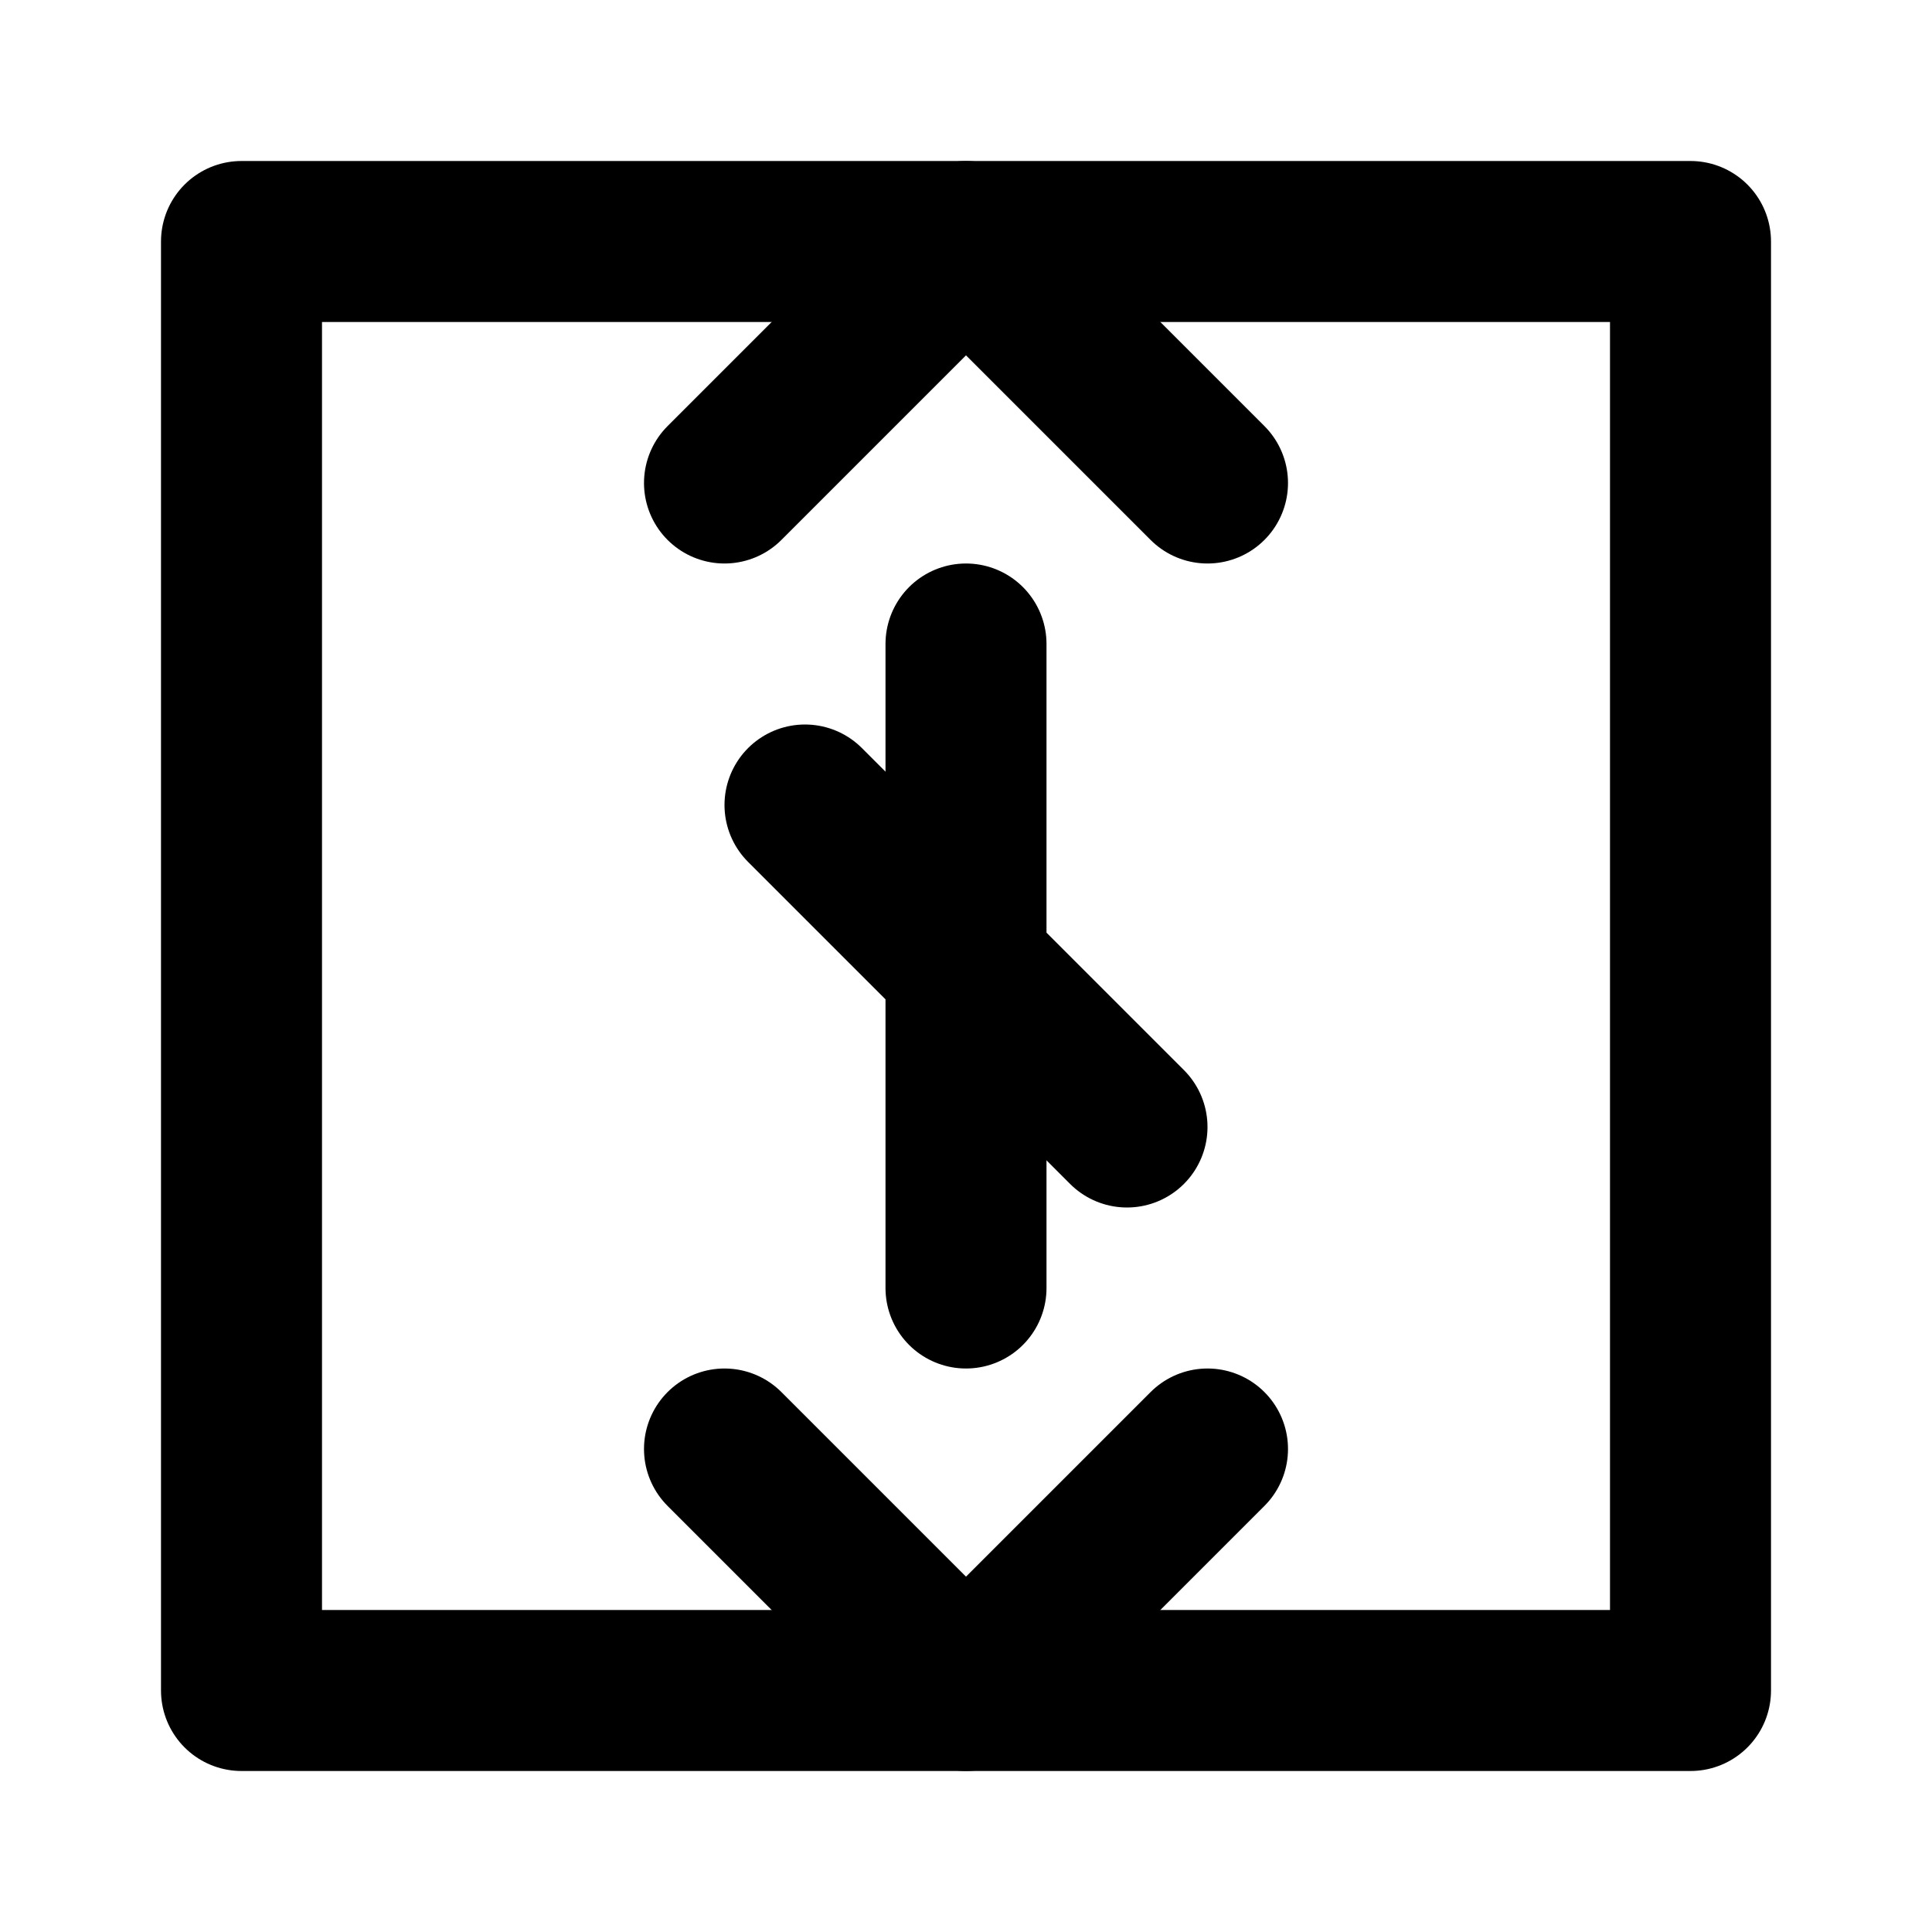 <svg xmlns="http://www.w3.org/2000/svg" viewBox="0 0 24 24" fill="none" stroke="currentColor" stroke-width="2" stroke-linecap="round" stroke-linejoin="round"><path d="M12 8v4l2 2"/><path d="M12 16v-4l-2-2"/><path d="M3 3h18v18H3V3z"/><path d="M15 6l-3-3-3 3"/><path d="M15 18l-3 3-3-3"/></svg>
